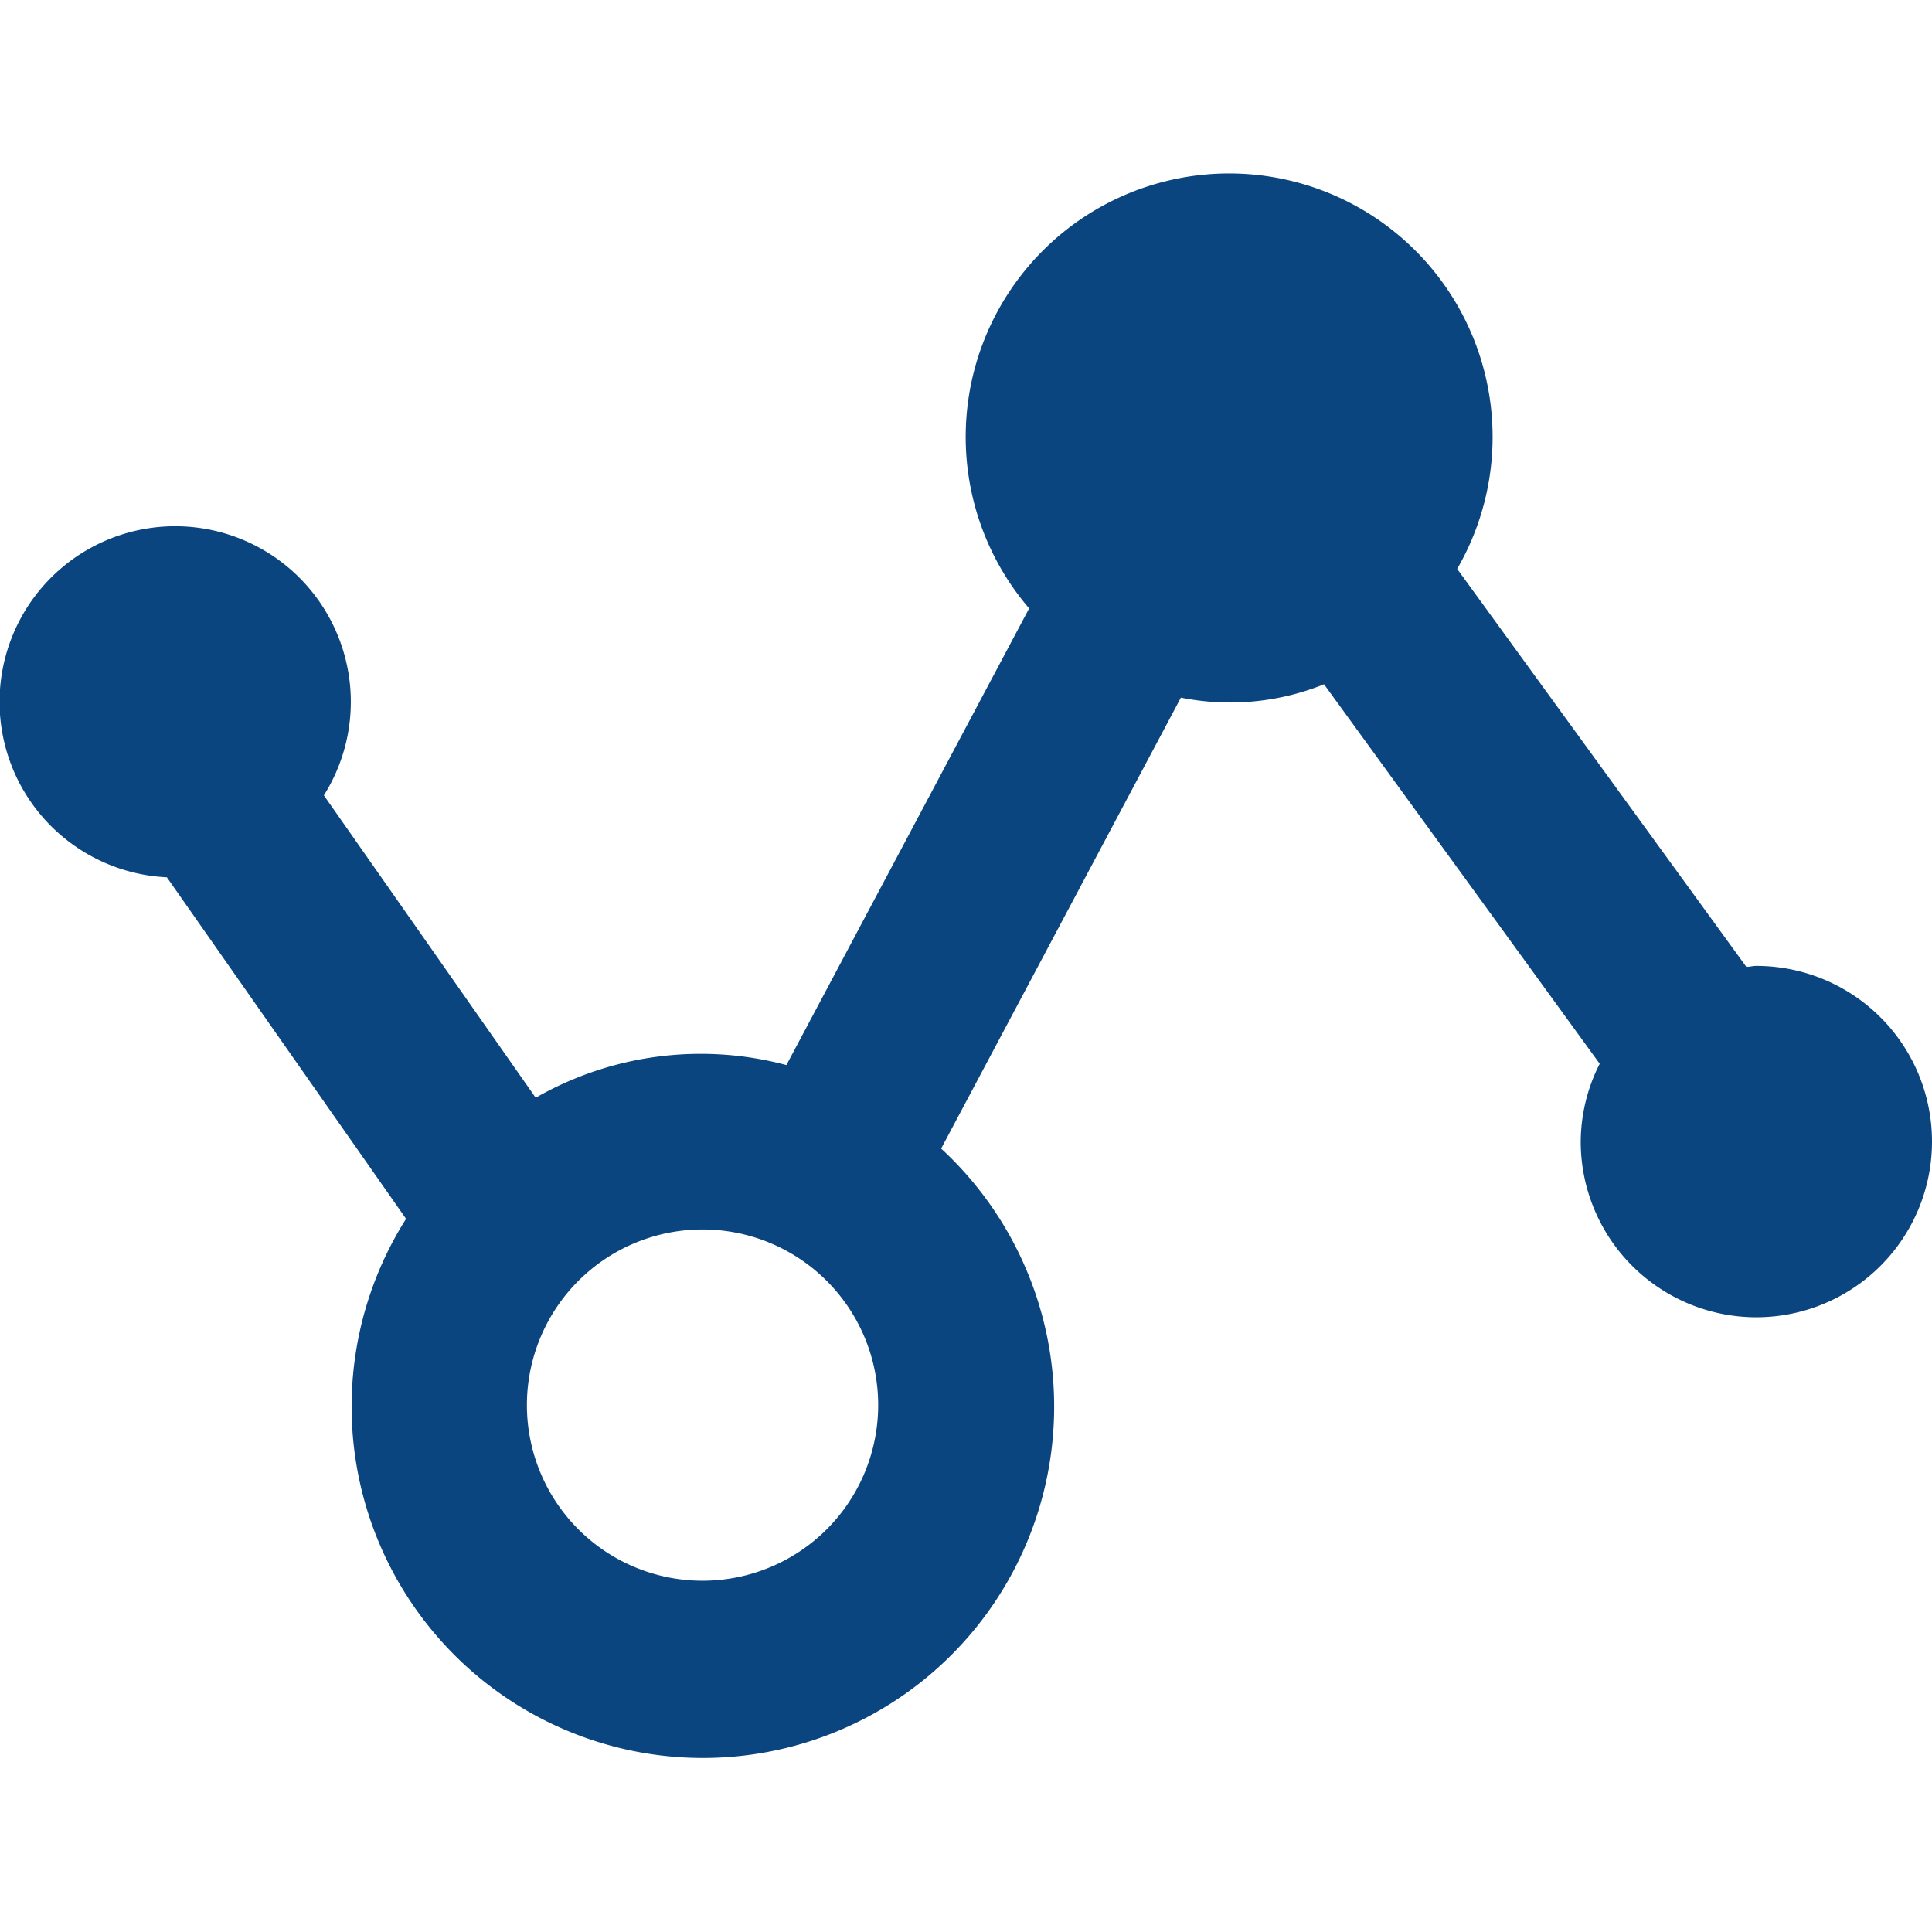 <svg id="home-规则引擎.svg" xmlns="http://www.w3.org/2000/svg" width="22" height="22" viewBox="0 0 22 22">
<defs>
    <style>
      .cls-1 {
        fill: #0a457f;
        fill-rule: evenodd;
      }
    </style>
  </defs>
  <path id="椭圆_23_拷贝" data-name="椭圆 23 拷贝" class="cls-1" d="M27,22a2,2,0,0,1-2-2,1.979,1.979,0,0,1,.216-0.887l-3.139-4.321a2.855,2.855,0,0,1-1.63.152l-2.73,5.135a4,4,0,1,1-6.093.8L8.9,16.99a2,2,0,1,1,1.788-.933L13.1,19.5a3.784,3.784,0,0,1,2.855-.372l2.764-5.2a3,3,0,1,1,4.874-.45l3.293,4.532c0.038,0,.074-0.011.113-0.011A2,2,0,0,1,27,22ZM13,23a2,2,0,1,0,2-2A2,2,0,0,0,13,23Z" transform="translate(-7 -7)"/>
</svg>
